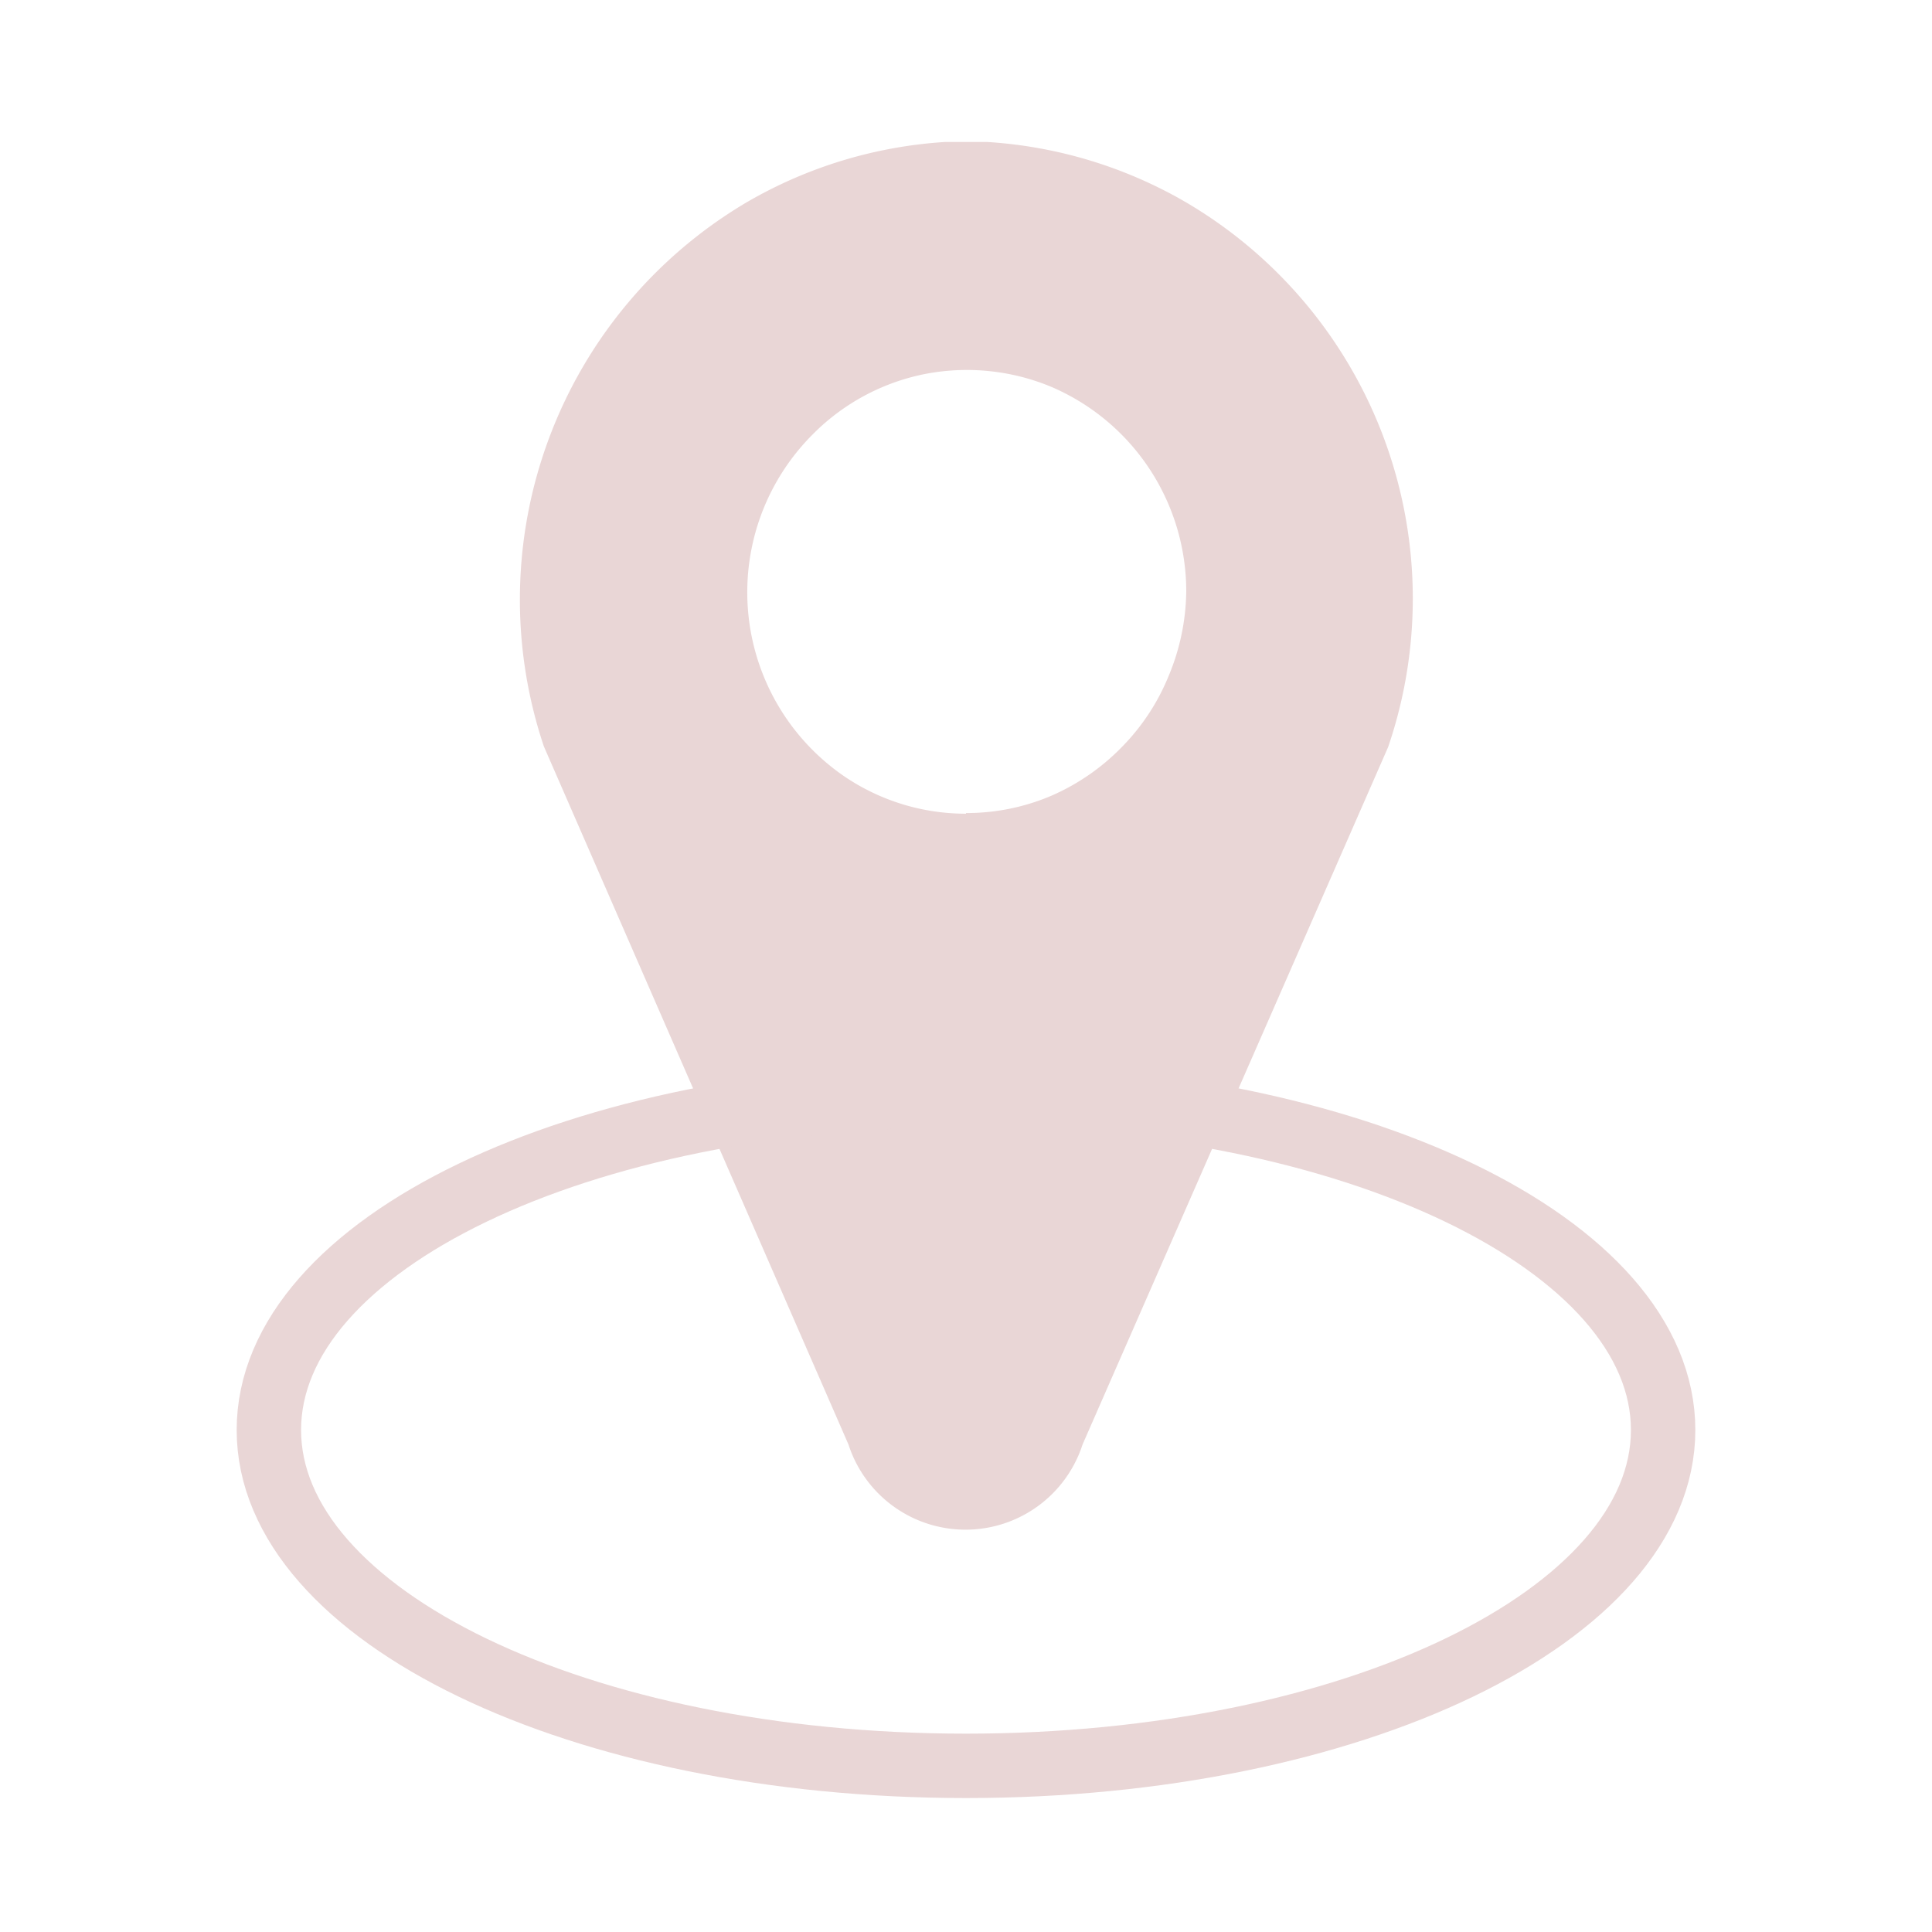 <svg xmlns="http://www.w3.org/2000/svg" xmlns:xlink="http://www.w3.org/1999/xlink" viewBox="0 0 60 60"><defs><clipPath id="a"><rect x="6.92" y="3.64" width="46.35" height="52.77" style="fill:none"/></clipPath></defs><rect width="60" height="60" style="fill:none"/><g style="clip-path:url(#a)"><path d="M30.67,4.41H29.34a14,14,0,0,0-6.13,1.86,14.33,14.33,0,0,0-6.32,16.91l9.46,21.68a3.82,3.82,0,0,0,7.27,0L43.11,23.2a14.27,14.27,0,0,0-6.3-16.93A14,14,0,0,0,30.67,4.41ZM30,25.27a6.71,6.71,0,0,1-3.78-1.16,6.93,6.93,0,0,1-1-10.6,6.75,6.75,0,0,1,3.48-1.89,6.82,6.82,0,0,1,3.94.39,6.91,6.91,0,0,1,4.2,6.37A7,7,0,0,1,36.29,21a6.79,6.79,0,0,1-1.48,2.23,6.88,6.88,0,0,1-2.2,1.5,6.72,6.72,0,0,1-2.61.52Z" style="fill:#e9d6d6"/><path d="M30,54.84c12,0,21.65-4.67,21.65-10.43S42,34,30,34,8.35,38.64,8.35,44.41,18,54.84,30,54.84Z" style="fill:none;stroke:#e9d6d6;stroke-miterlimit:10;stroke-width:2px"/></g></svg>